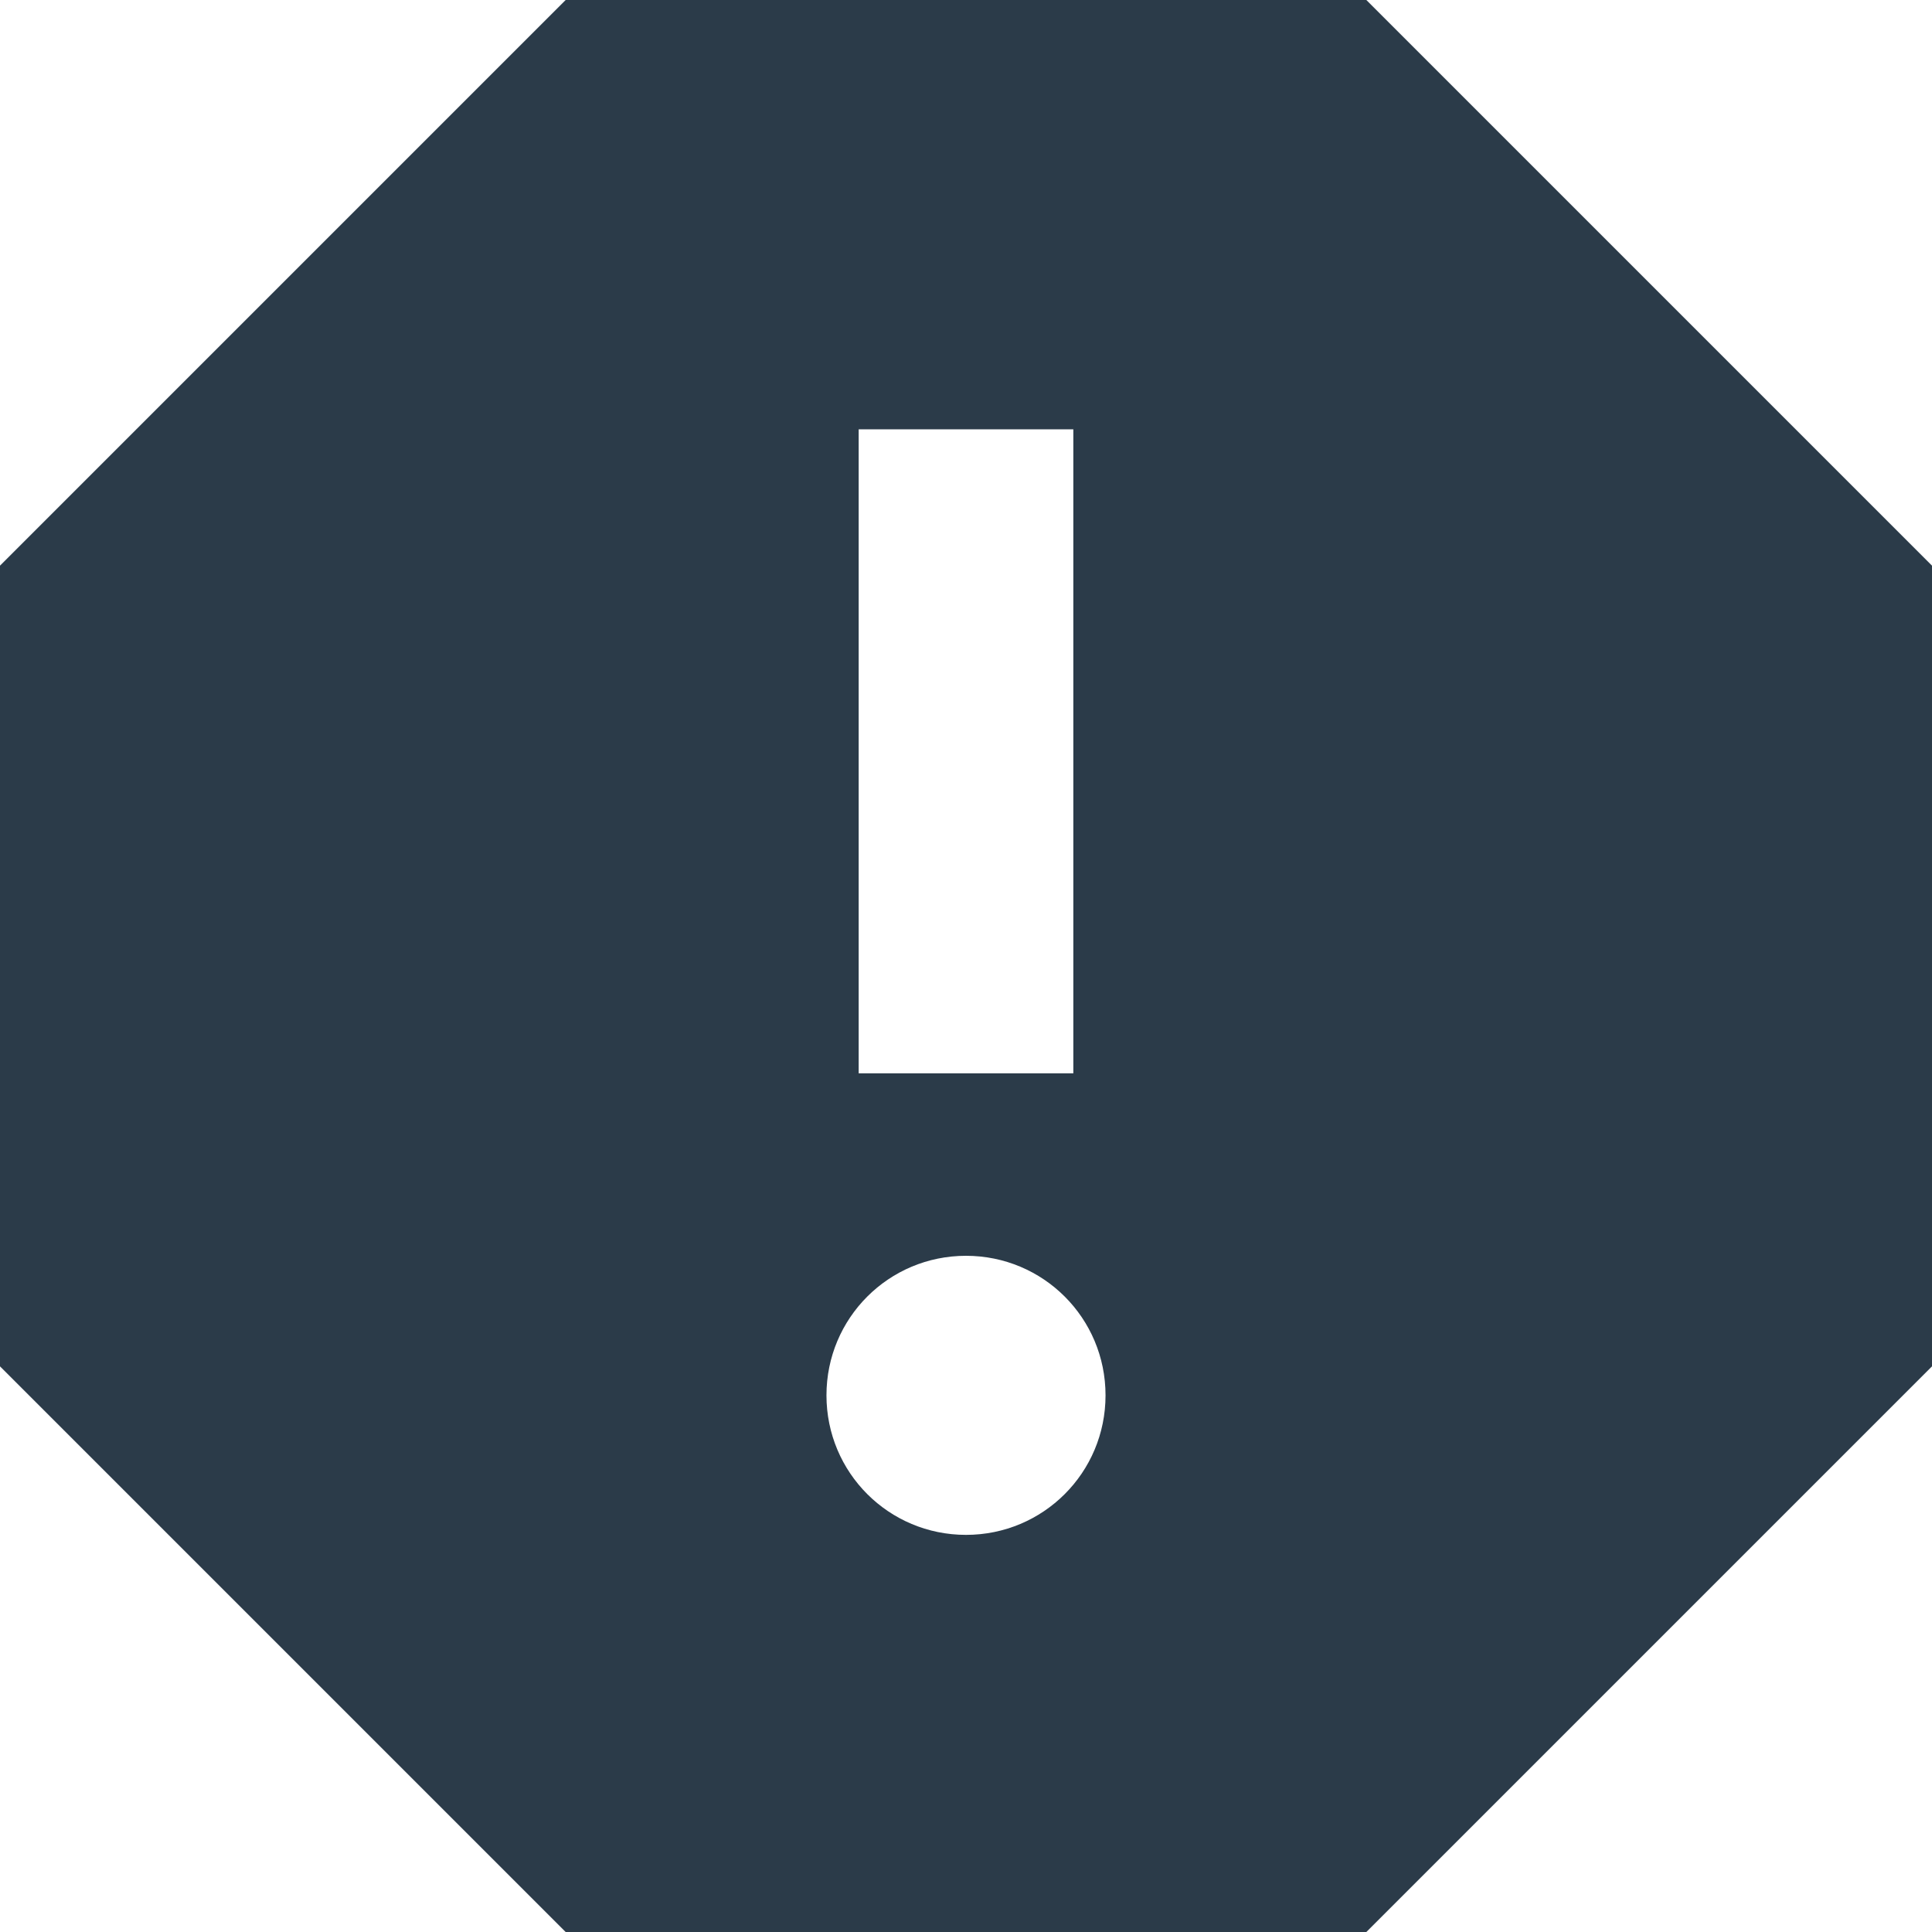 <svg width="58" height="58" viewBox="0 0 58 58" fill="none" xmlns="http://www.w3.org/2000/svg">
<path d="M41.019 0H16.981L0 16.981V41.019L16.981 58H41.019L58 41.019V16.981L41.019 0ZM29 46.078C26.68 46.078 24.811 44.209 24.811 41.889C24.811 39.569 26.68 37.7 29 37.7C31.32 37.7 33.189 39.569 33.189 41.889C33.189 44.209 31.32 46.078 29 46.078ZM32.222 32.222H25.778V12.889H32.222V32.222Z" fill="#2B3B49"/>
</svg>
